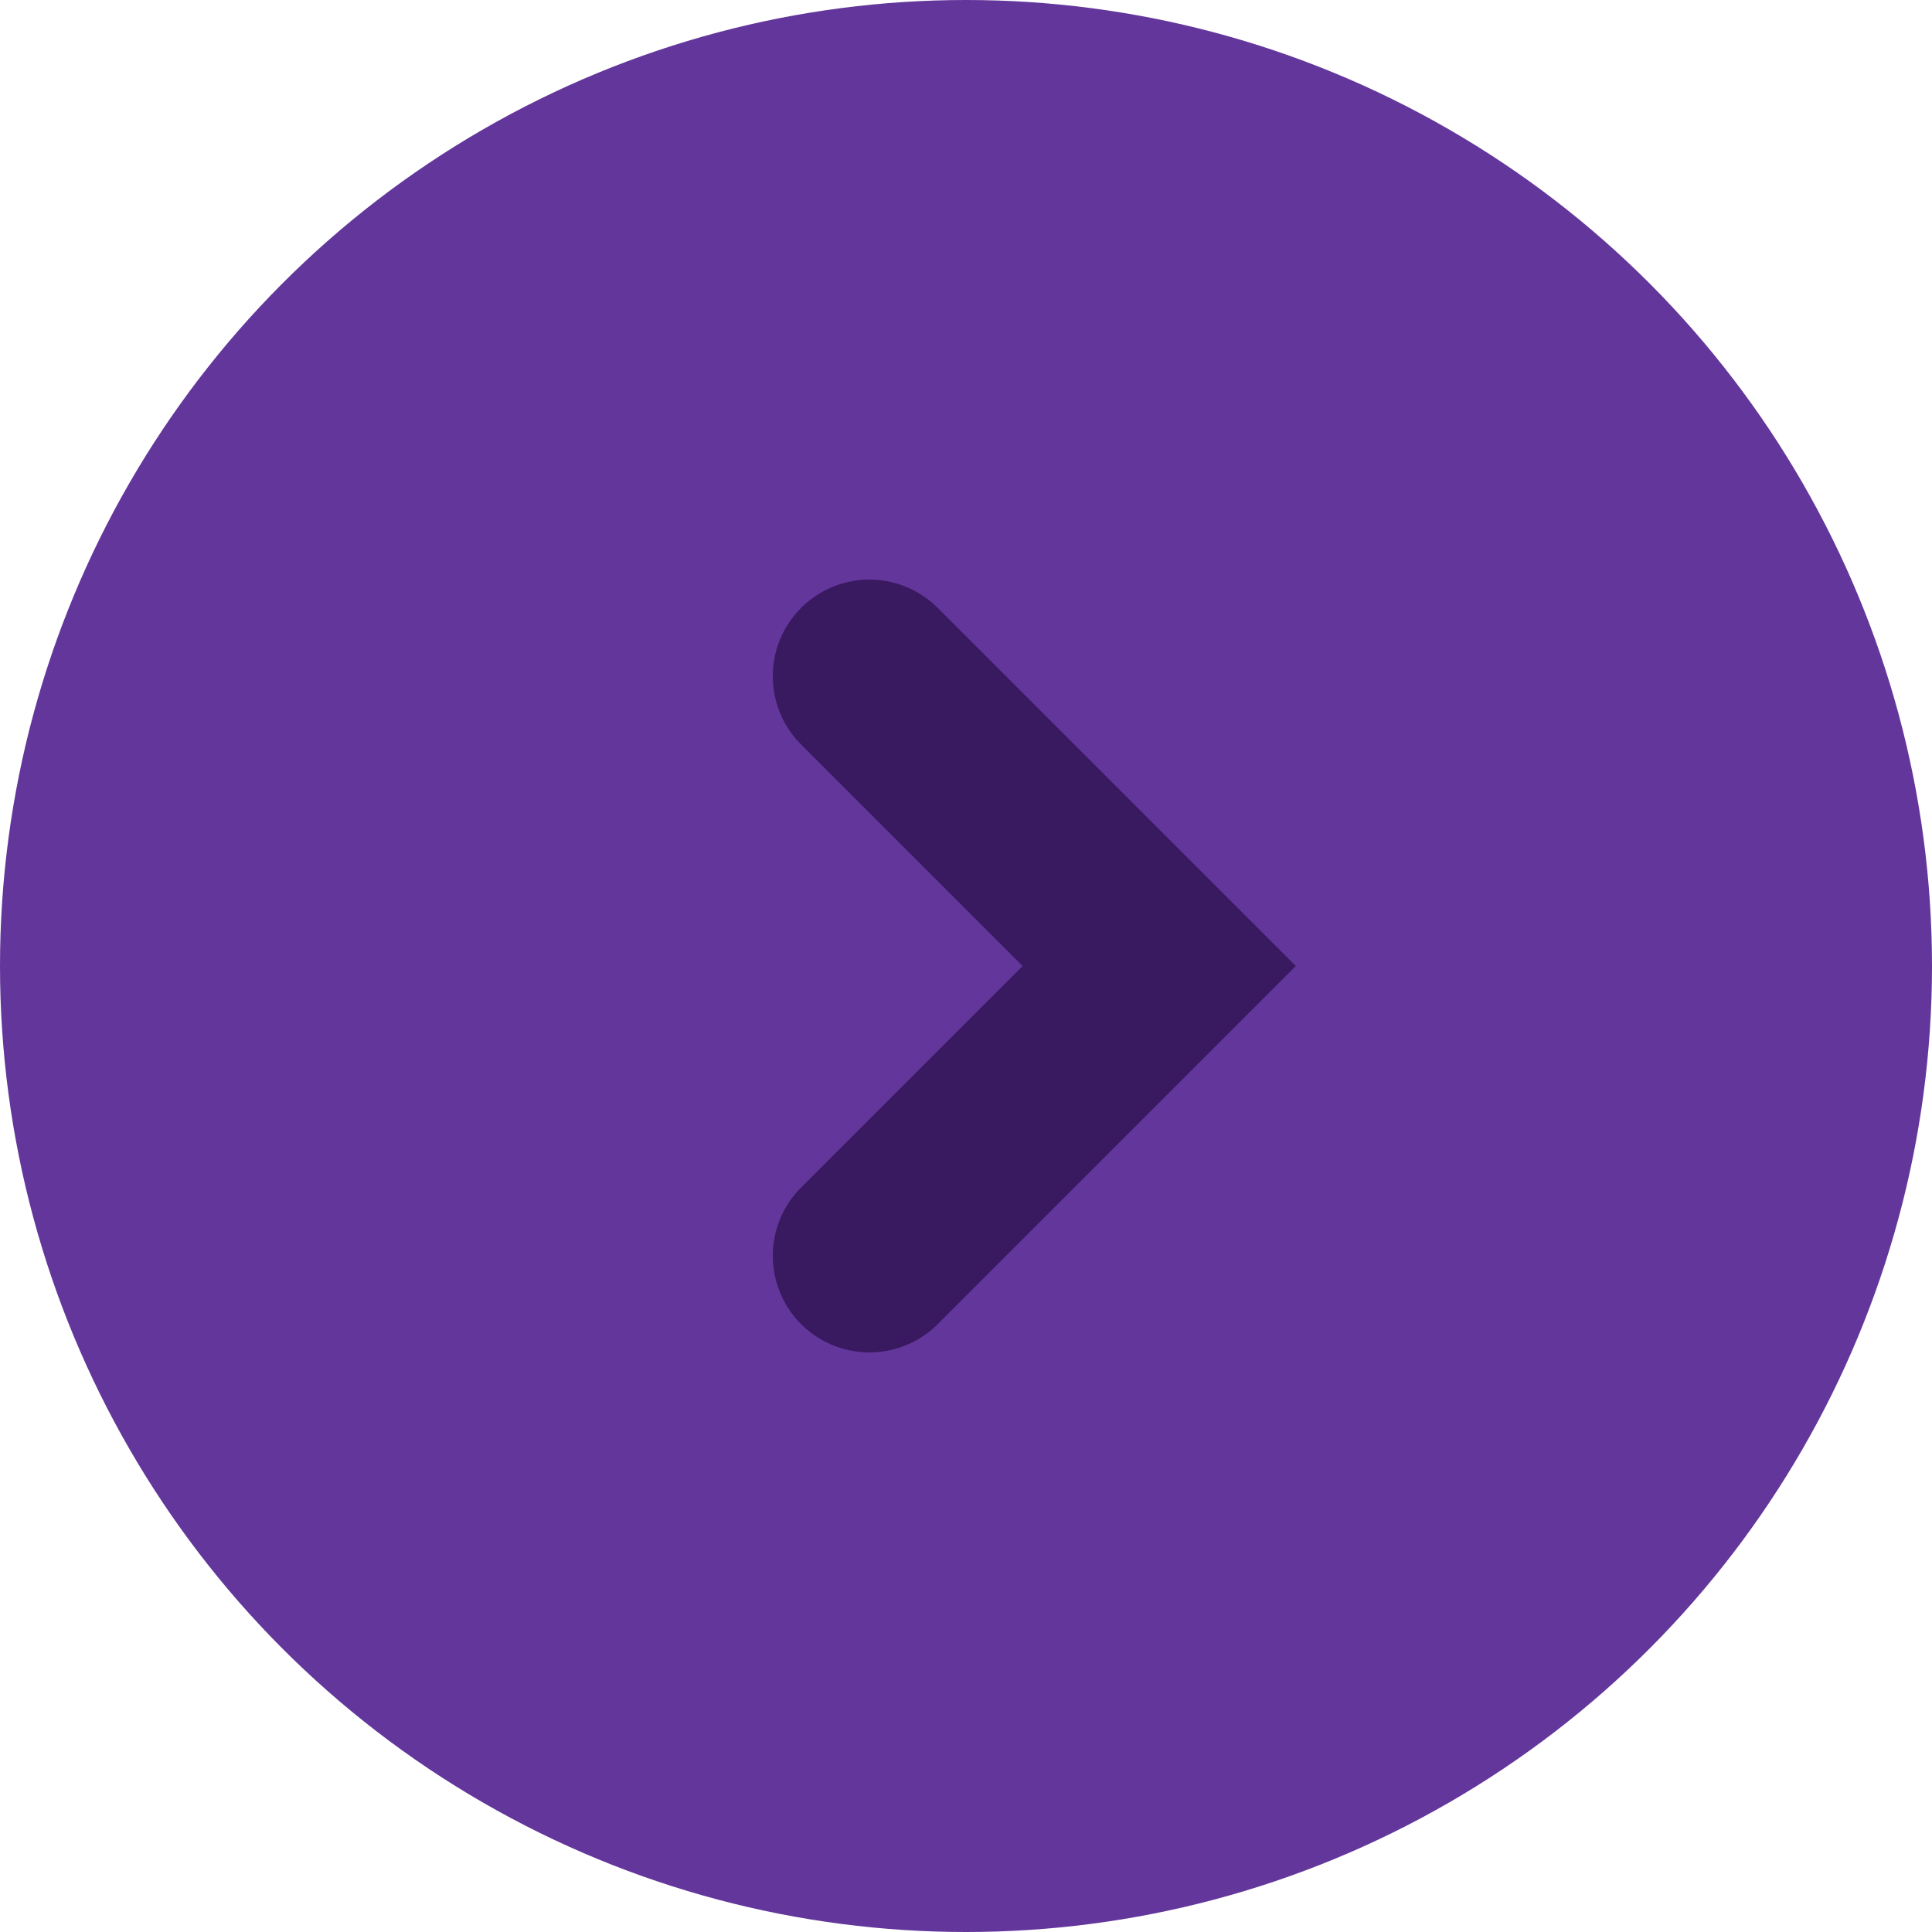 <svg width="20" height="20" viewBox="0 0 20 20" fill="none" xmlns="http://www.w3.org/2000/svg">
<circle cx="10" cy="10" r="10" fill="#63369B"/>
<path d="M9 7L12 10L9 13" stroke="#391960" stroke-width="2" stroke-linecap="round"/>
</svg>
